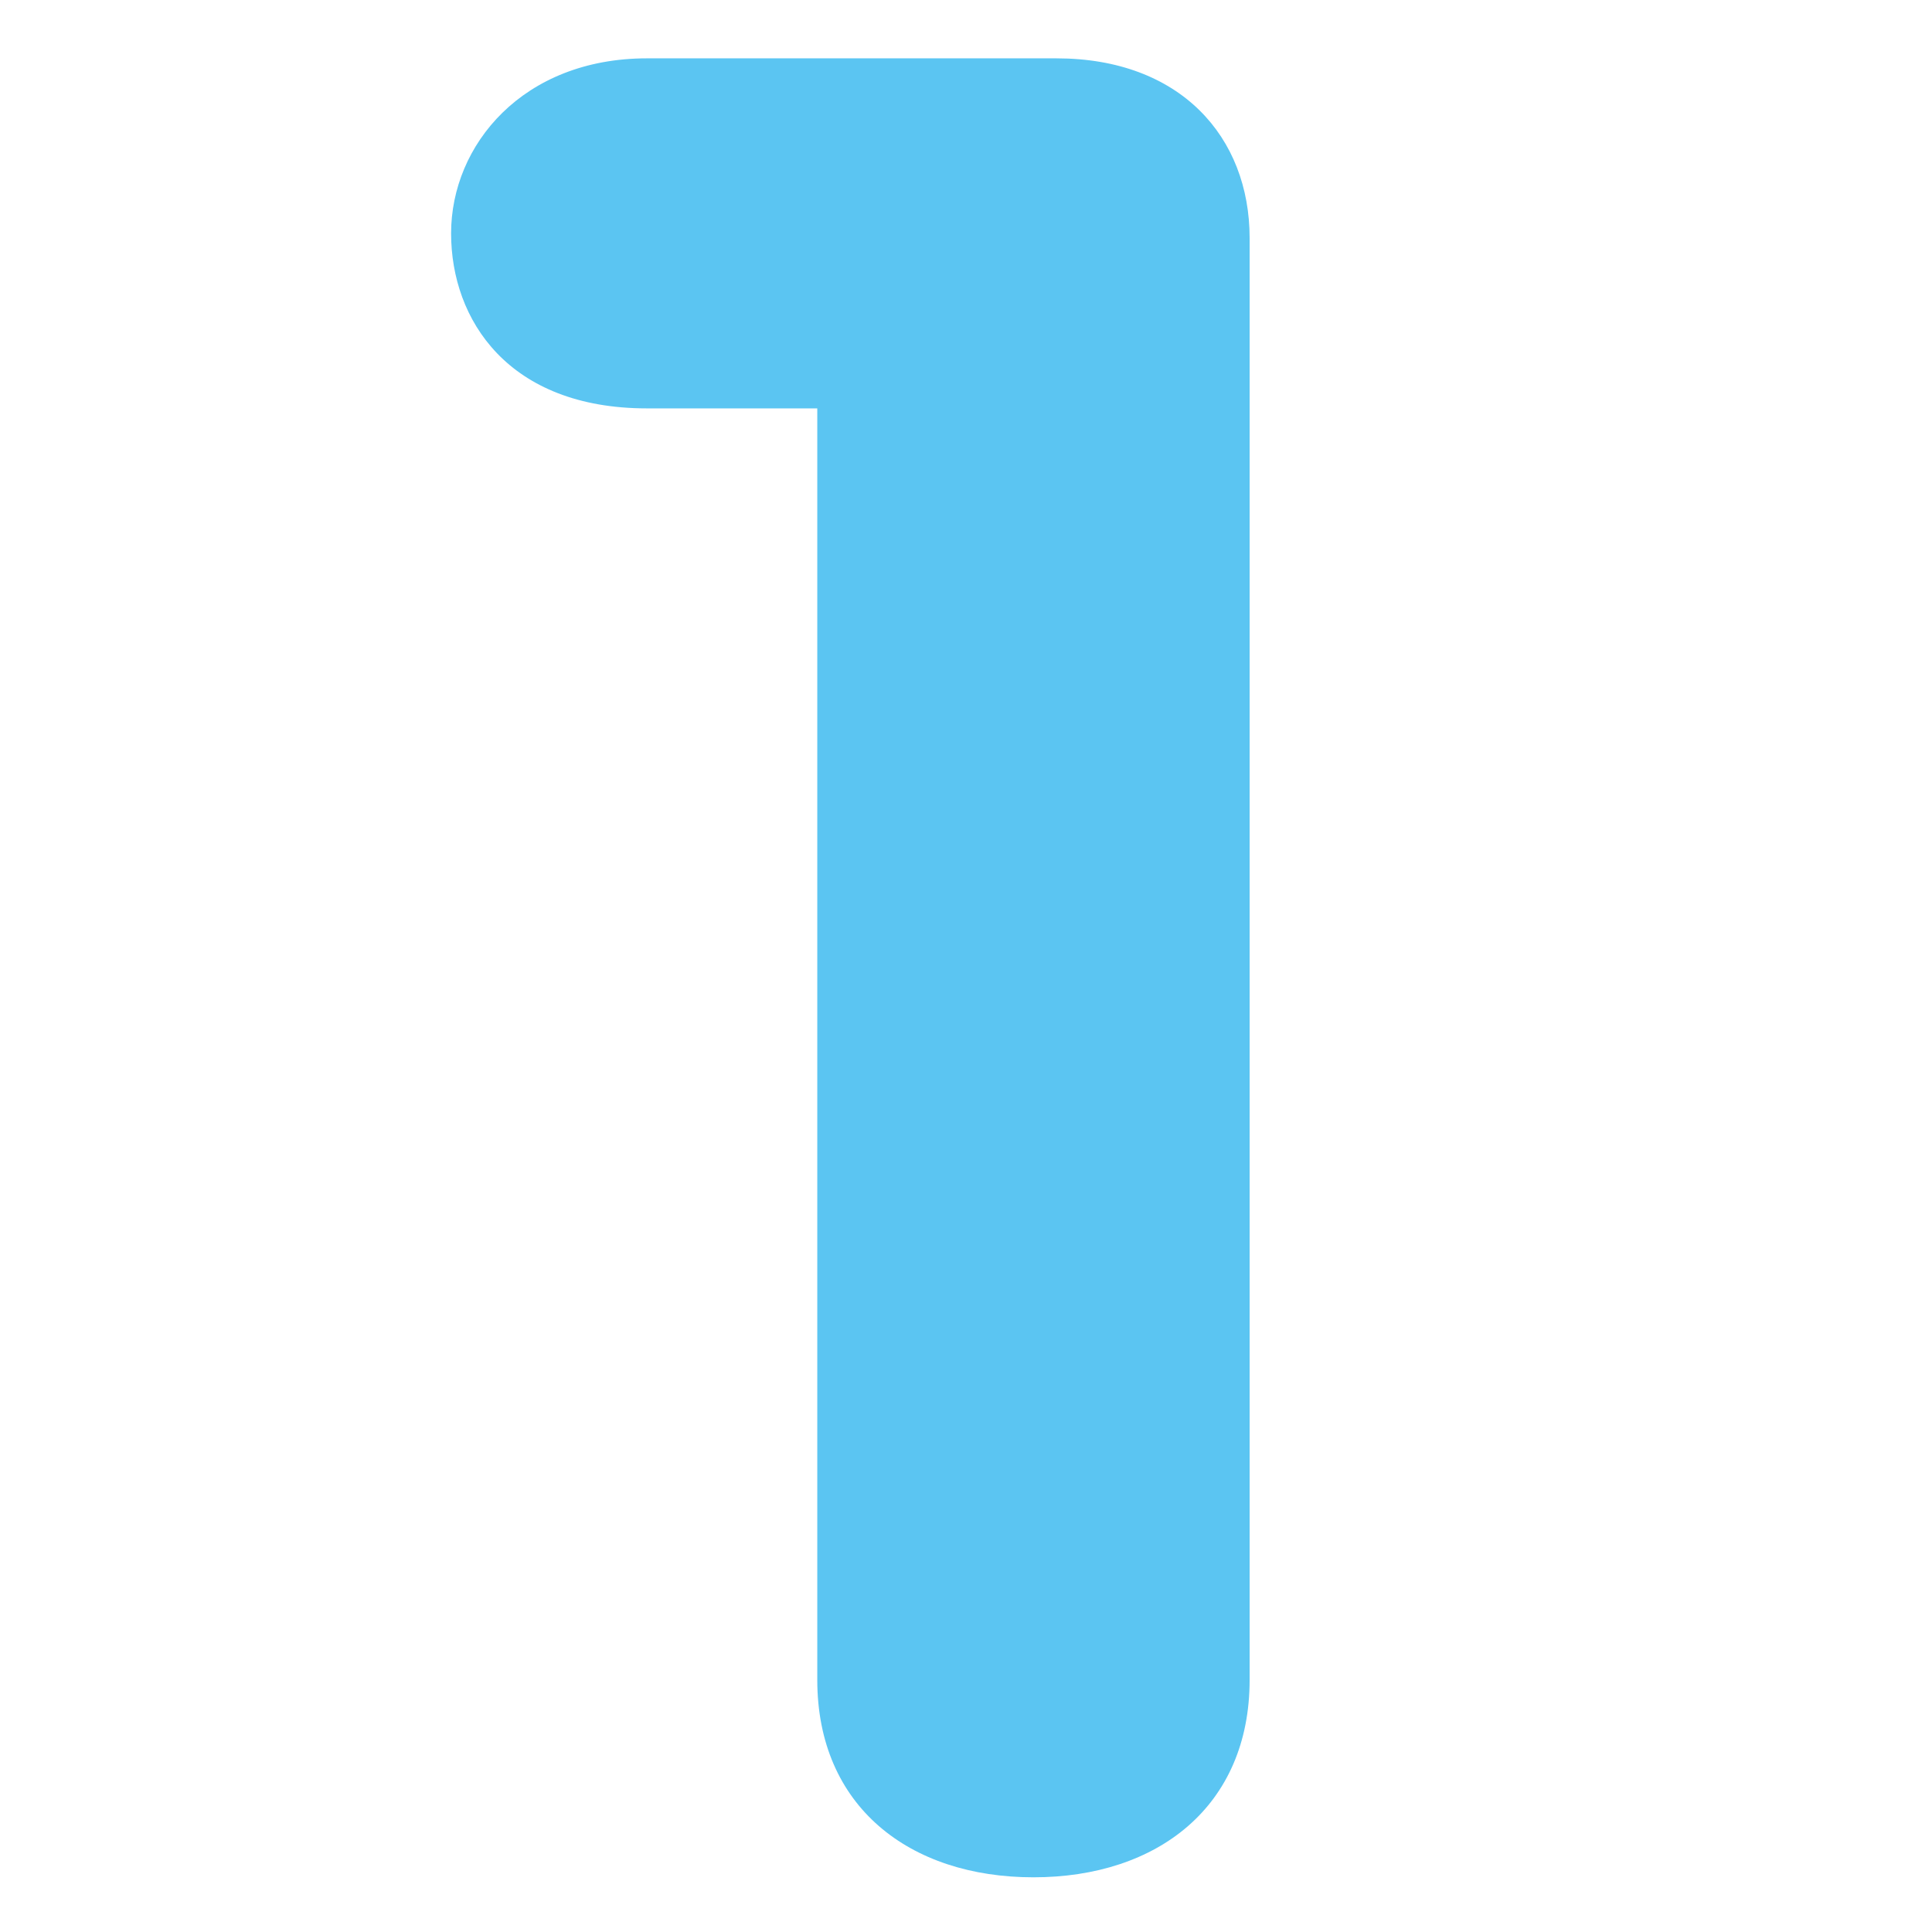 <?xml version="1.0" encoding="utf-8"?>
<!-- Generator: Adobe Illustrator 27.5.0, SVG Export Plug-In . SVG Version: 6.00 Build 0)  -->
<svg version="1.1" id="Laag_2" xmlns="http://www.w3.org/2000/svg" xmlns:xlink="http://www.w3.org/1999/xlink" x="0px" y="0px"
	 viewBox="0 0 370.9 370.9" style="enable-background:new 0 0 370.9 370.9;" xml:space="preserve">
<style type="text/css">
	.st0{enable-background:new    ;}
	.st1{fill:#5BC5F2;}
</style>
<g class="st0">
	<path class="st1" d="M156.9,78.4h-32.7c-26.6,0-37.6-17-37.6-33.6c0-17,13.8-33.6,37.6-33.6h78.6c23.8,0,37.1,15.1,37.1,34.5v276.8
		c0,24.3-17.7,37.9-41.5,37.9c-23.8,0-41.5-13.6-41.5-37.9V78.4z"/>
</g>
</svg>
